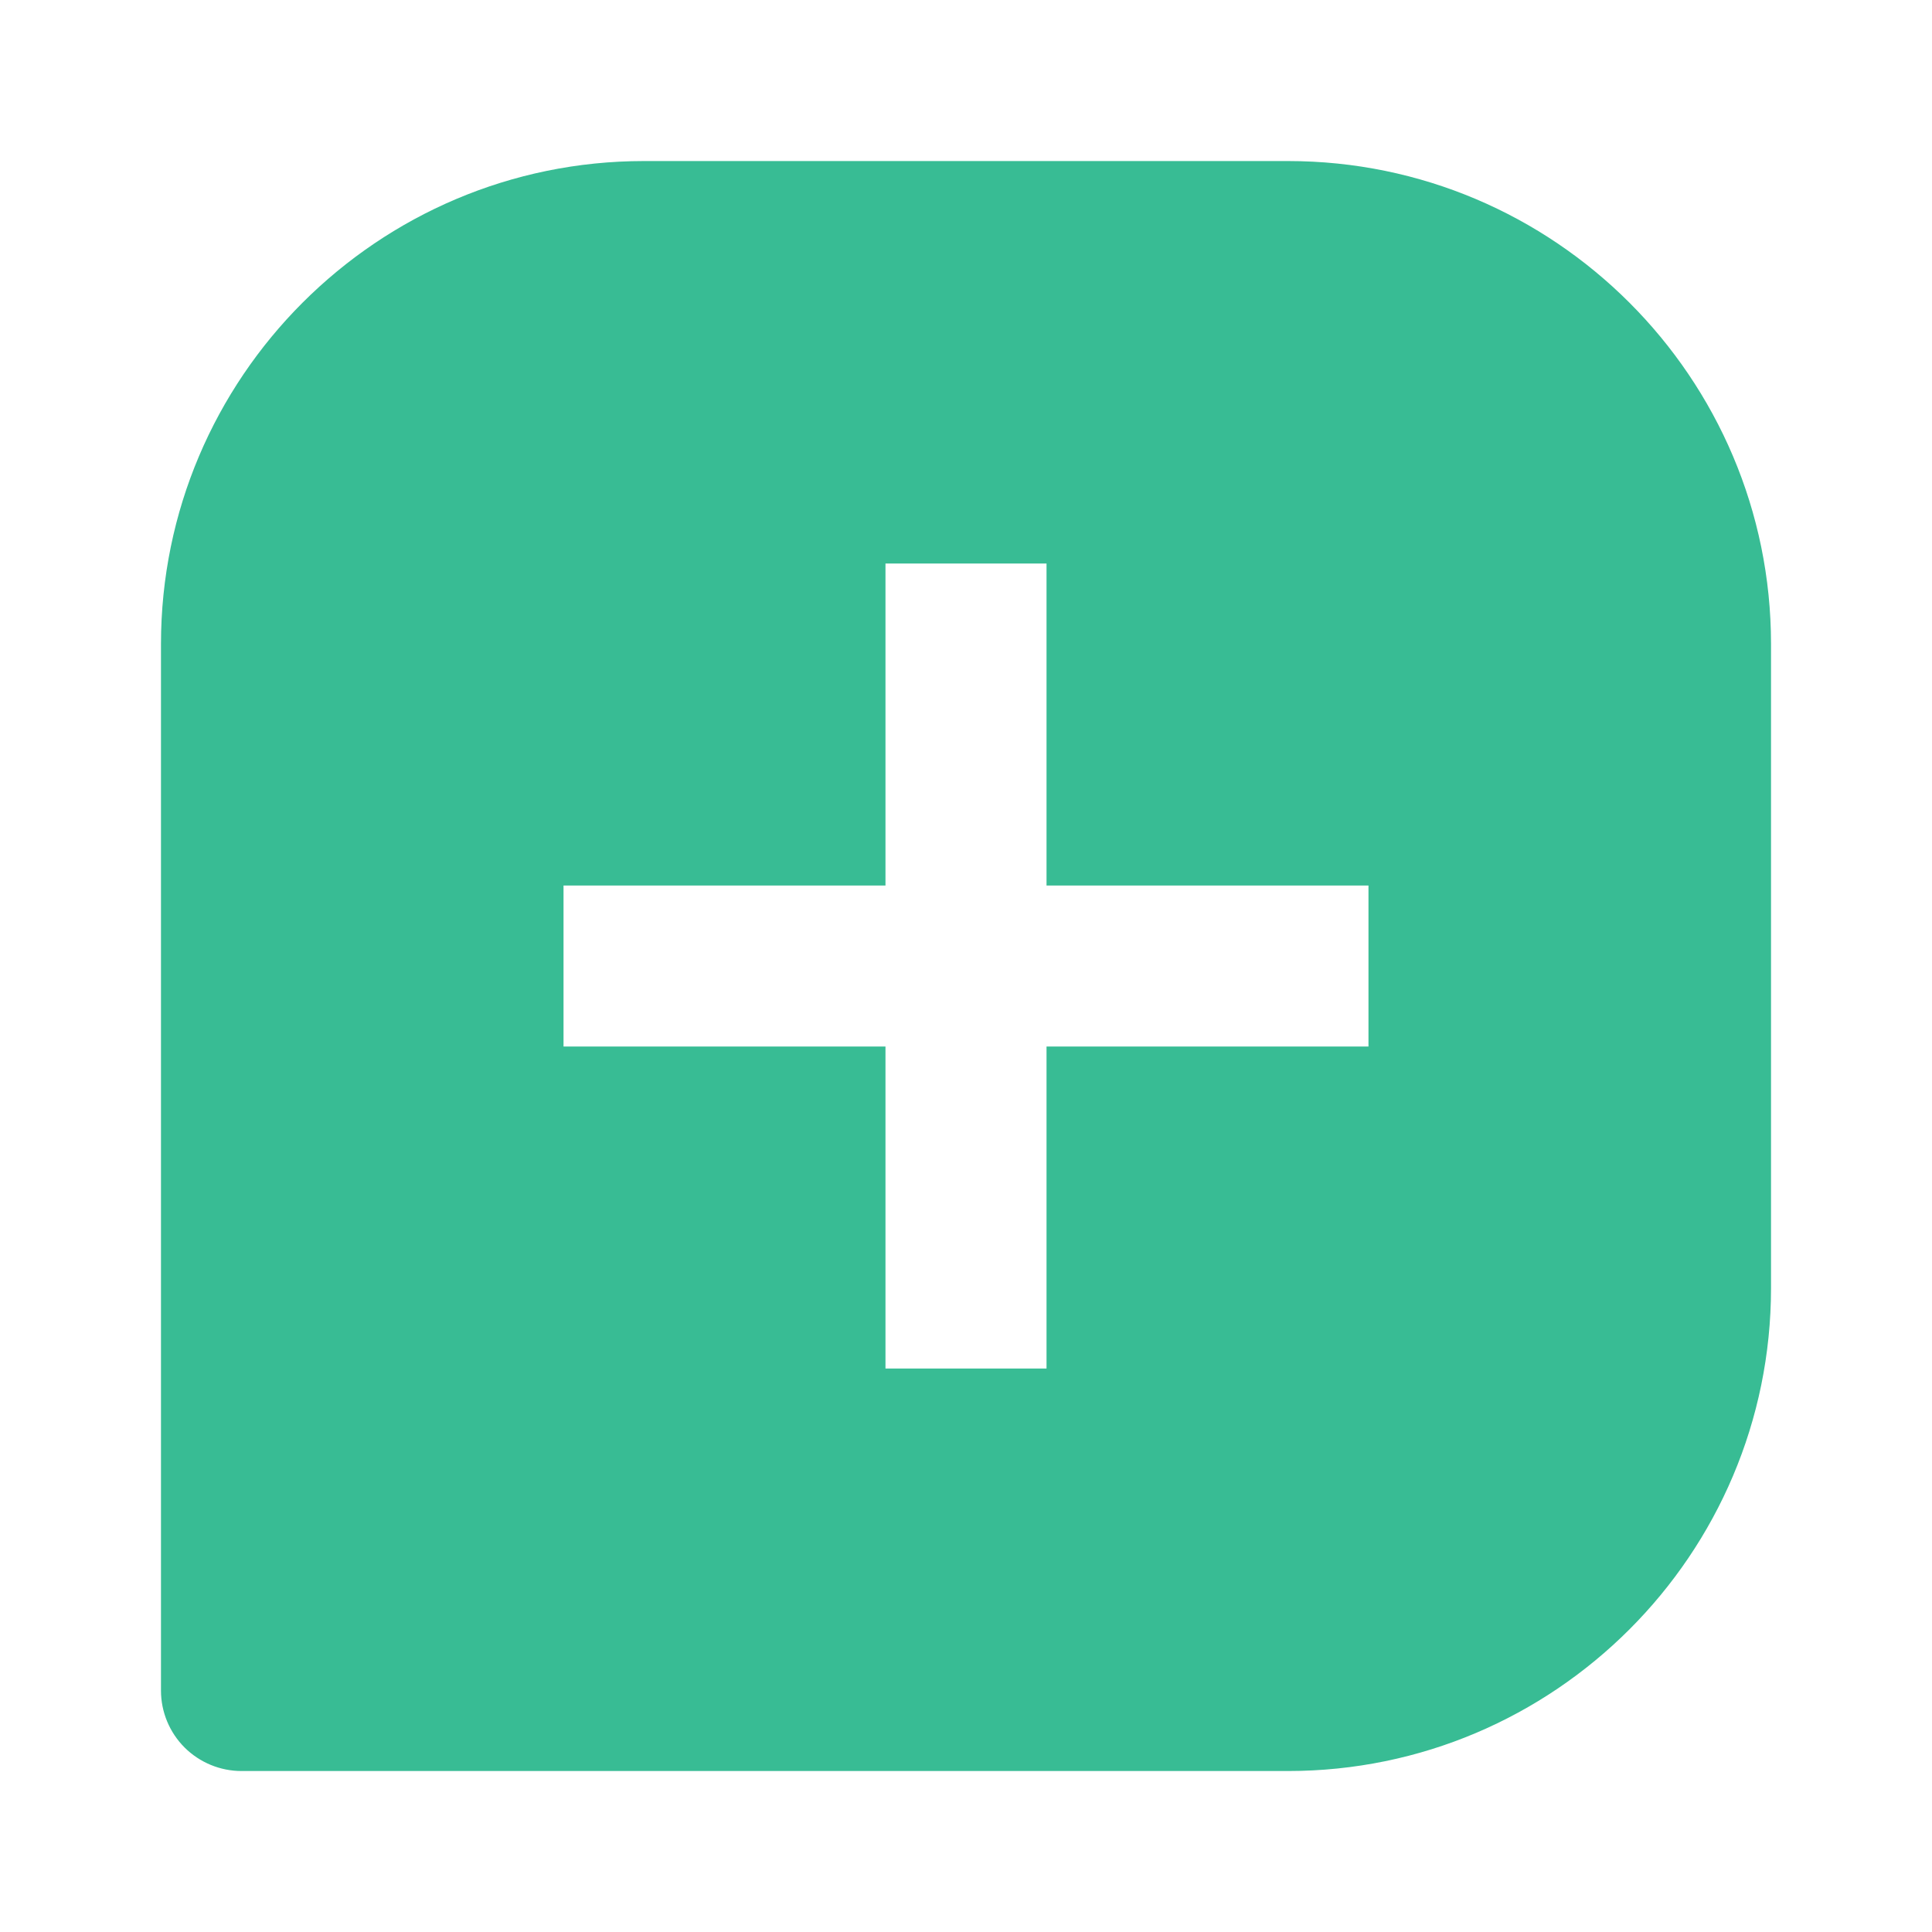 <svg width="28" height="28" viewBox="0 0 28 28" fill="none" xmlns="http://www.w3.org/2000/svg">
<path d="M18.667 2.334H9.333C5.473 2.334 2.333 5.473 2.333 9.334V24.501C2.333 24.81 2.456 25.107 2.675 25.326C2.894 25.544 3.191 25.667 3.5 25.667H18.667C22.527 25.667 25.667 22.528 25.667 18.667V9.334C25.667 5.473 22.527 2.334 18.667 2.334ZM19.833 15.167H15.167V19.834H12.833V15.167H8.167V12.834H12.833V8.167H15.167V12.834H19.833V15.167Z" fill="#38BC94"/>
</svg>
